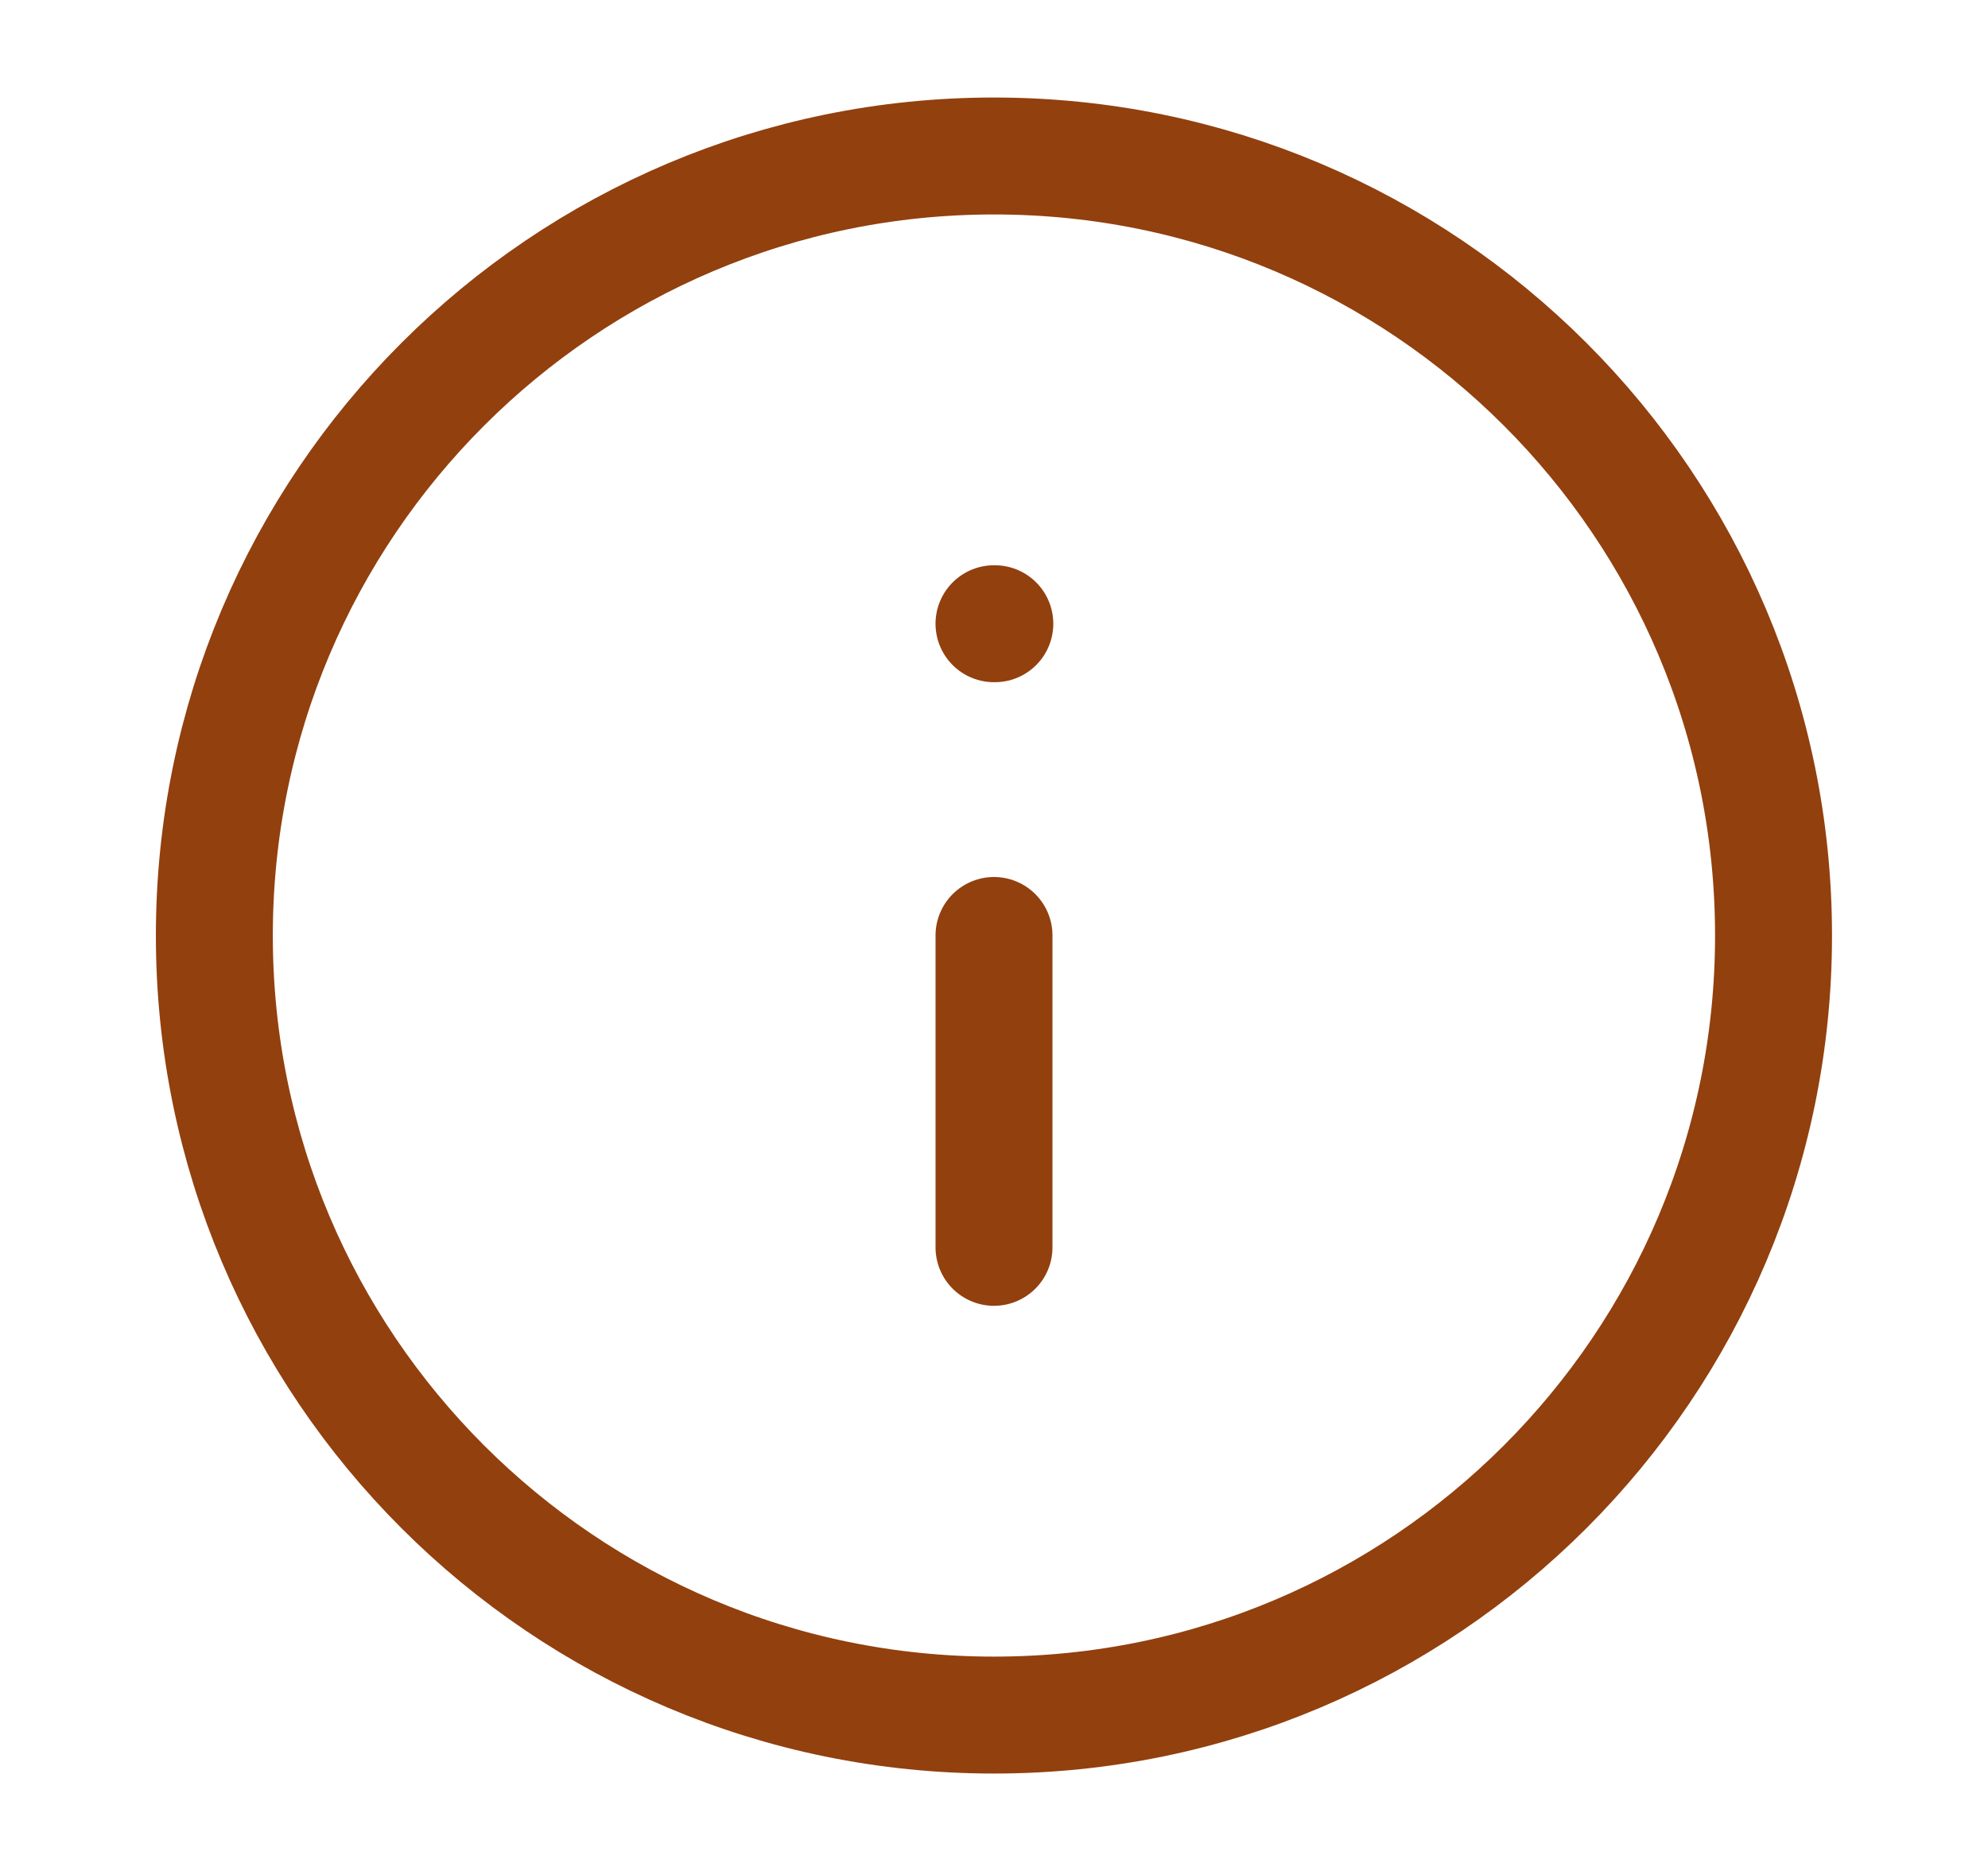 <svg width="17" height="16" viewBox="0 0 17 16" fill="none" xmlns="http://www.w3.org/2000/svg">
<path d="M8.5 14.667C12.182 14.667 15.166 11.682 15.166 8.001C15.166 4.319 12.182 1.334 8.5 1.334C4.818 1.334 1.833 4.319 1.833 8.001C1.833 11.682 4.818 14.667 8.5 14.667Z" stroke="#92400E" stroke-linecap="round" stroke-linejoin="round"/>
<path d="M8.5 10.667V8" stroke="#92400E" stroke-linecap="round" stroke-linejoin="round"/>
<path d="M8.5 5.334H8.507" stroke="#92400E" stroke-linecap="round" stroke-linejoin="round"/>
</svg>

